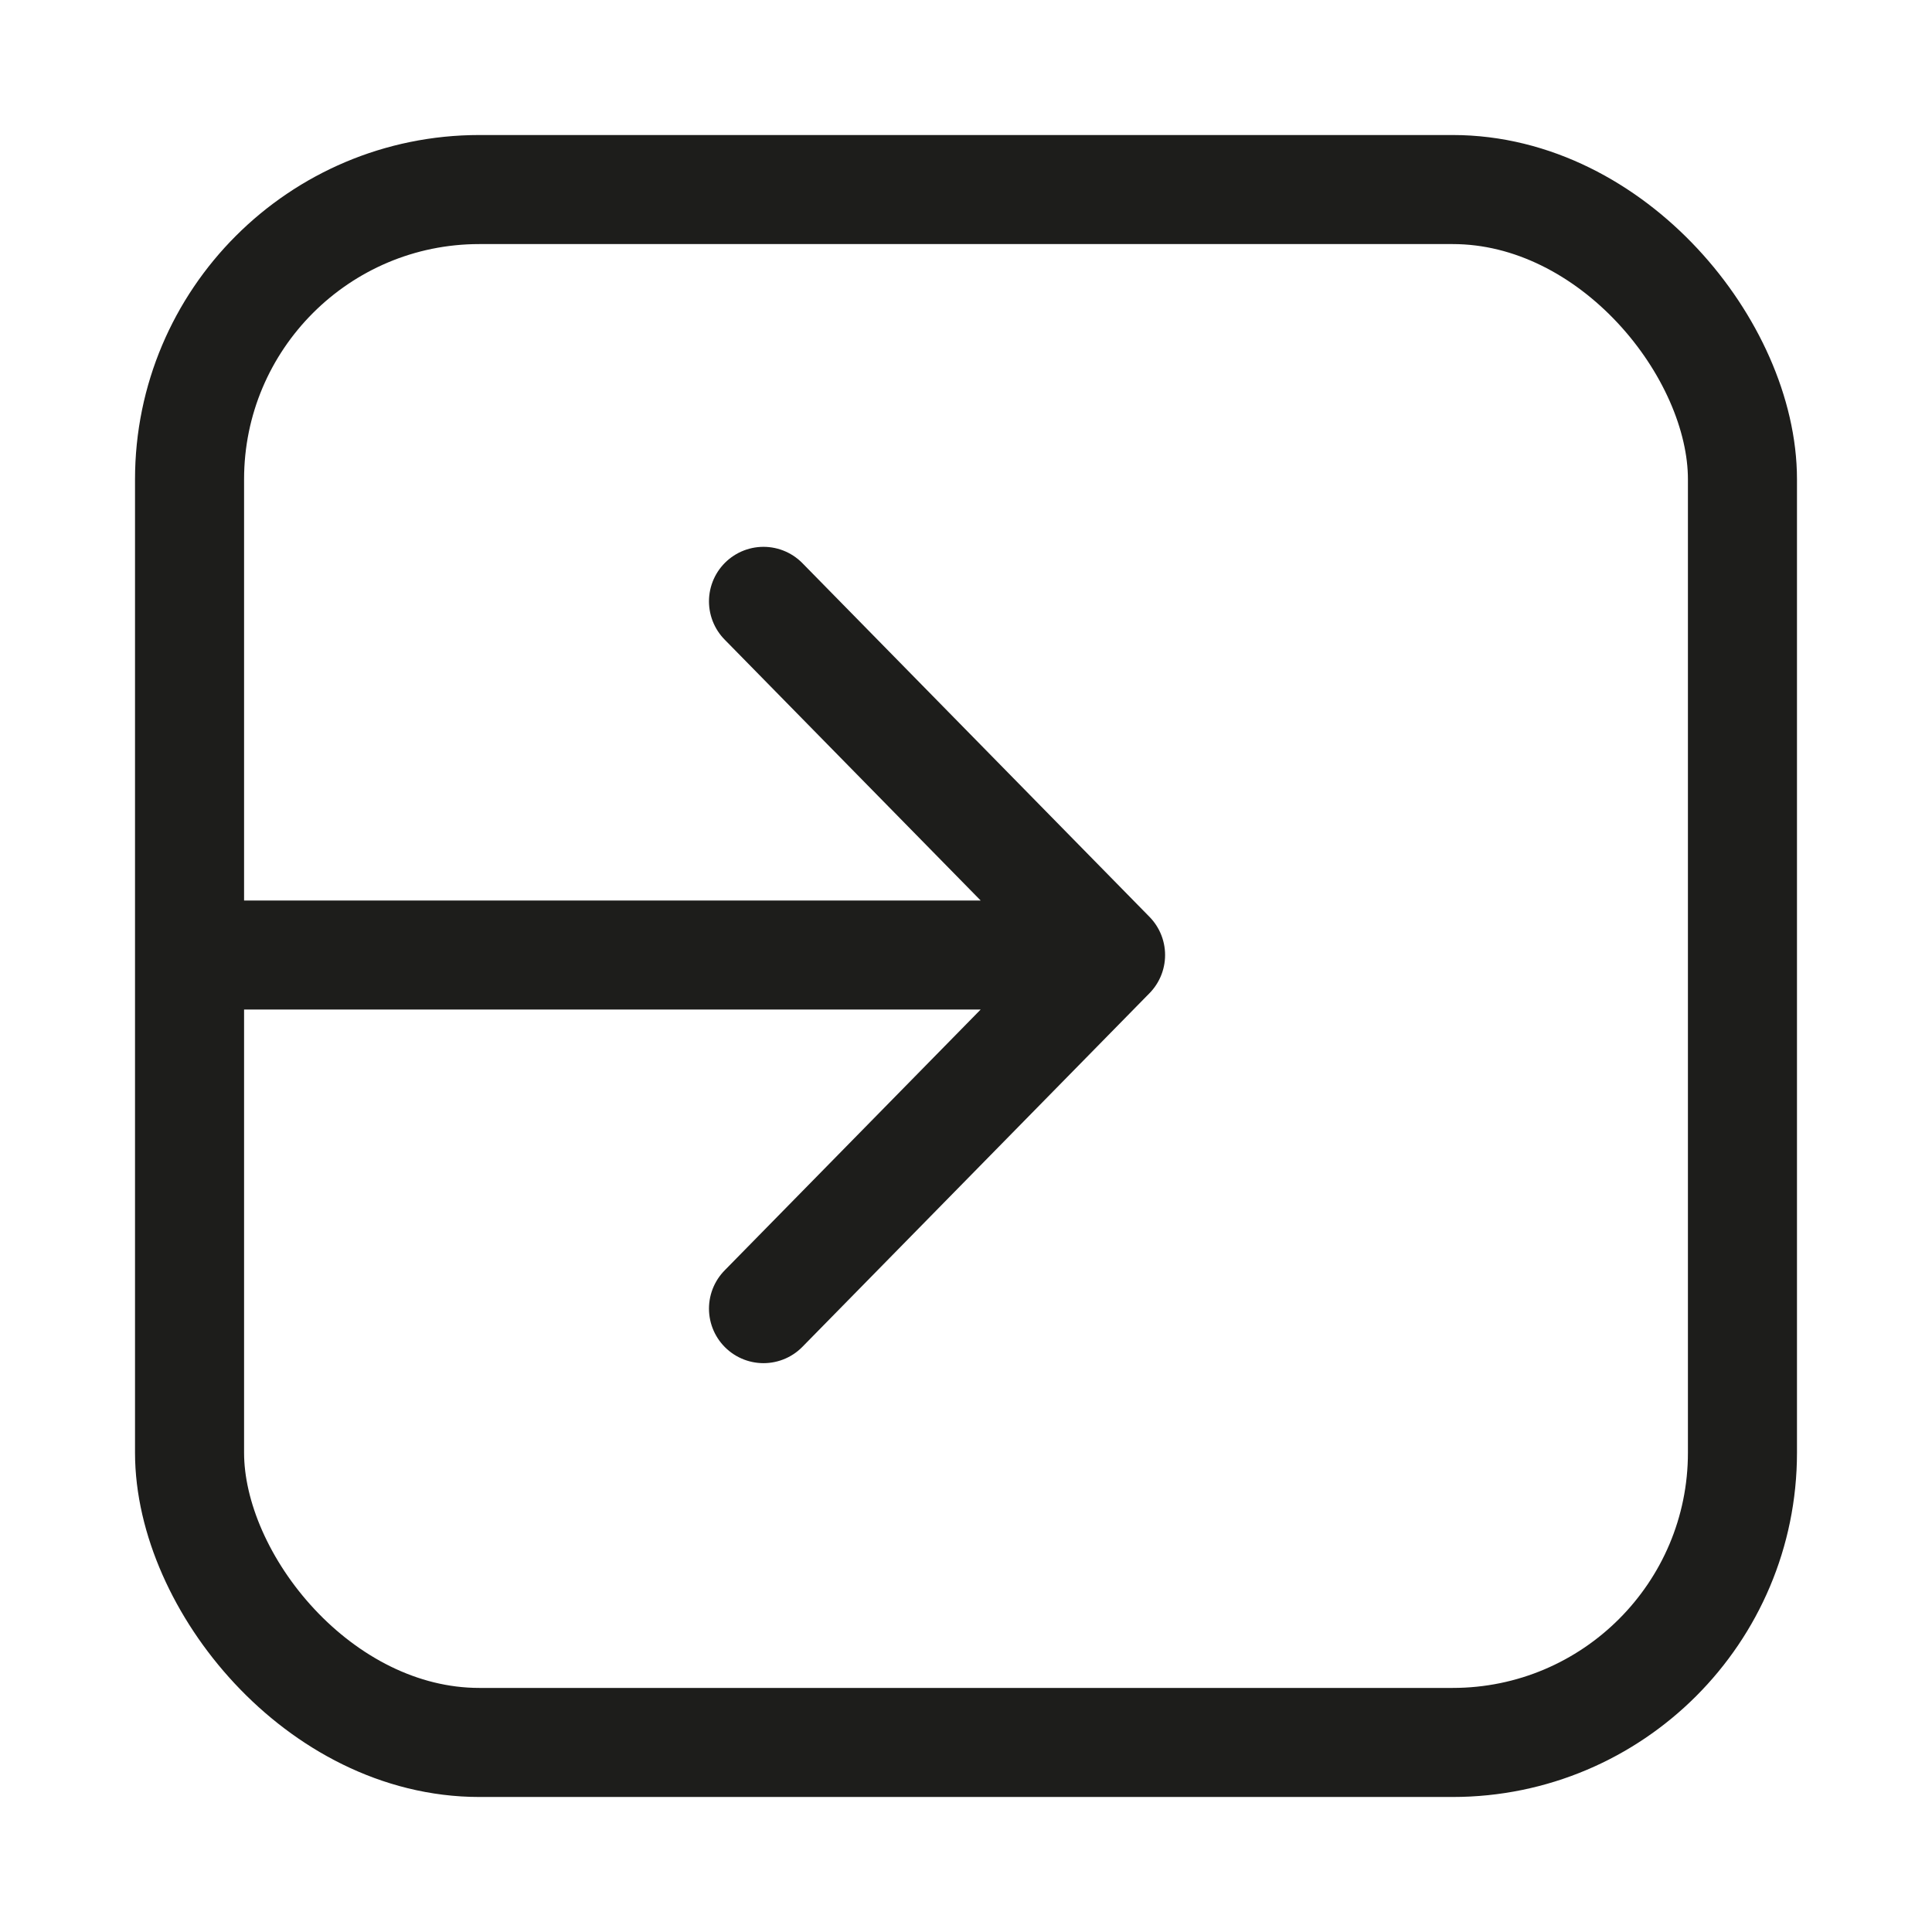 <svg id="Ebene_1" data-name="Ebene 1" xmlns="http://www.w3.org/2000/svg" viewBox="0 0 283.46 283.46"><defs><style>.cls-1{fill:none;stroke:#1d1d1b;stroke-linecap:round;stroke-linejoin:round;stroke-width:16px;}</style></defs><title>sign out</title><rect class="cls-1" x="27.81" y="27.81" width="227.84" height="227.84" rx="42.52" ry="42.52"/><polyline class="cls-1" points="112.02 88.23 162.94 140.12 35.74 140.12 162.94 140.12 112.02 192"/></svg>